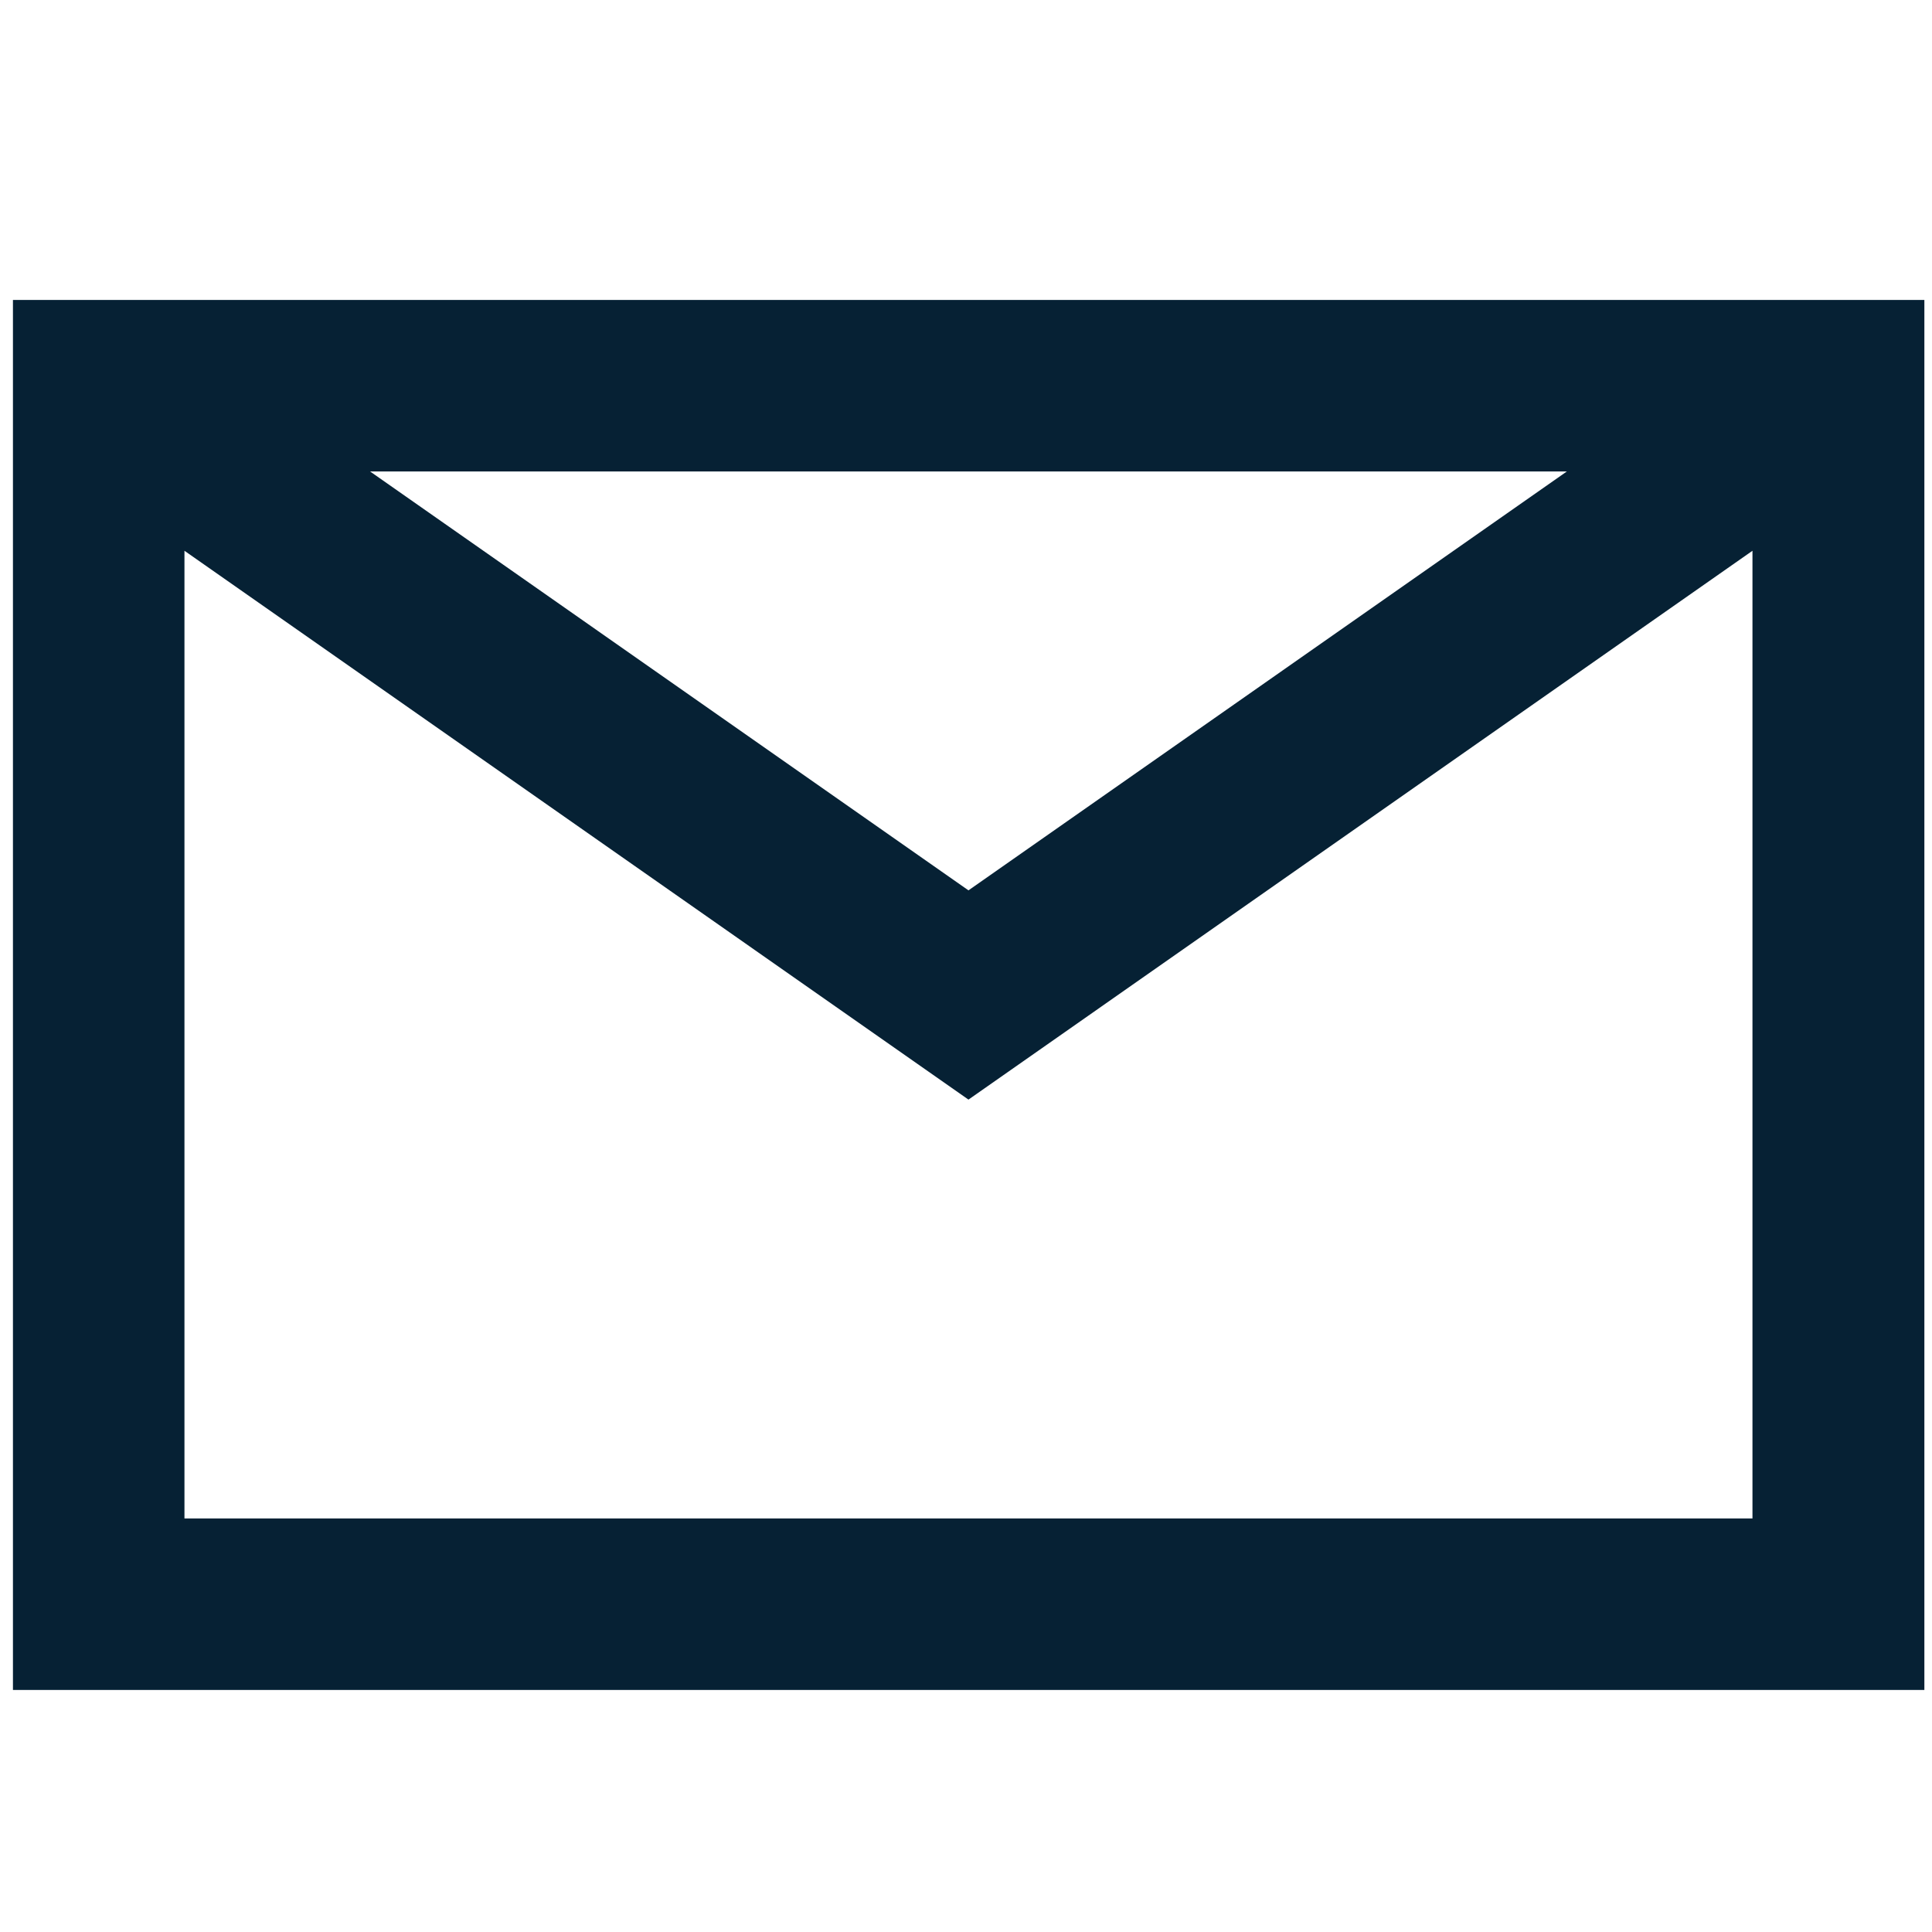 <svg width="40" height="40" viewBox="0 0 40 40" fill="none" xmlns="http://www.w3.org/2000/svg">
<path d="M0.268 6.21V34.989H39.842V6.21H0.268ZM32.44 9.761L20.051 18.434L7.662 9.761H32.44ZM3.819 31.438V11.403L20.051 22.766L36.283 11.403V31.438H3.819Z" fill="#062134"/>
</svg>
